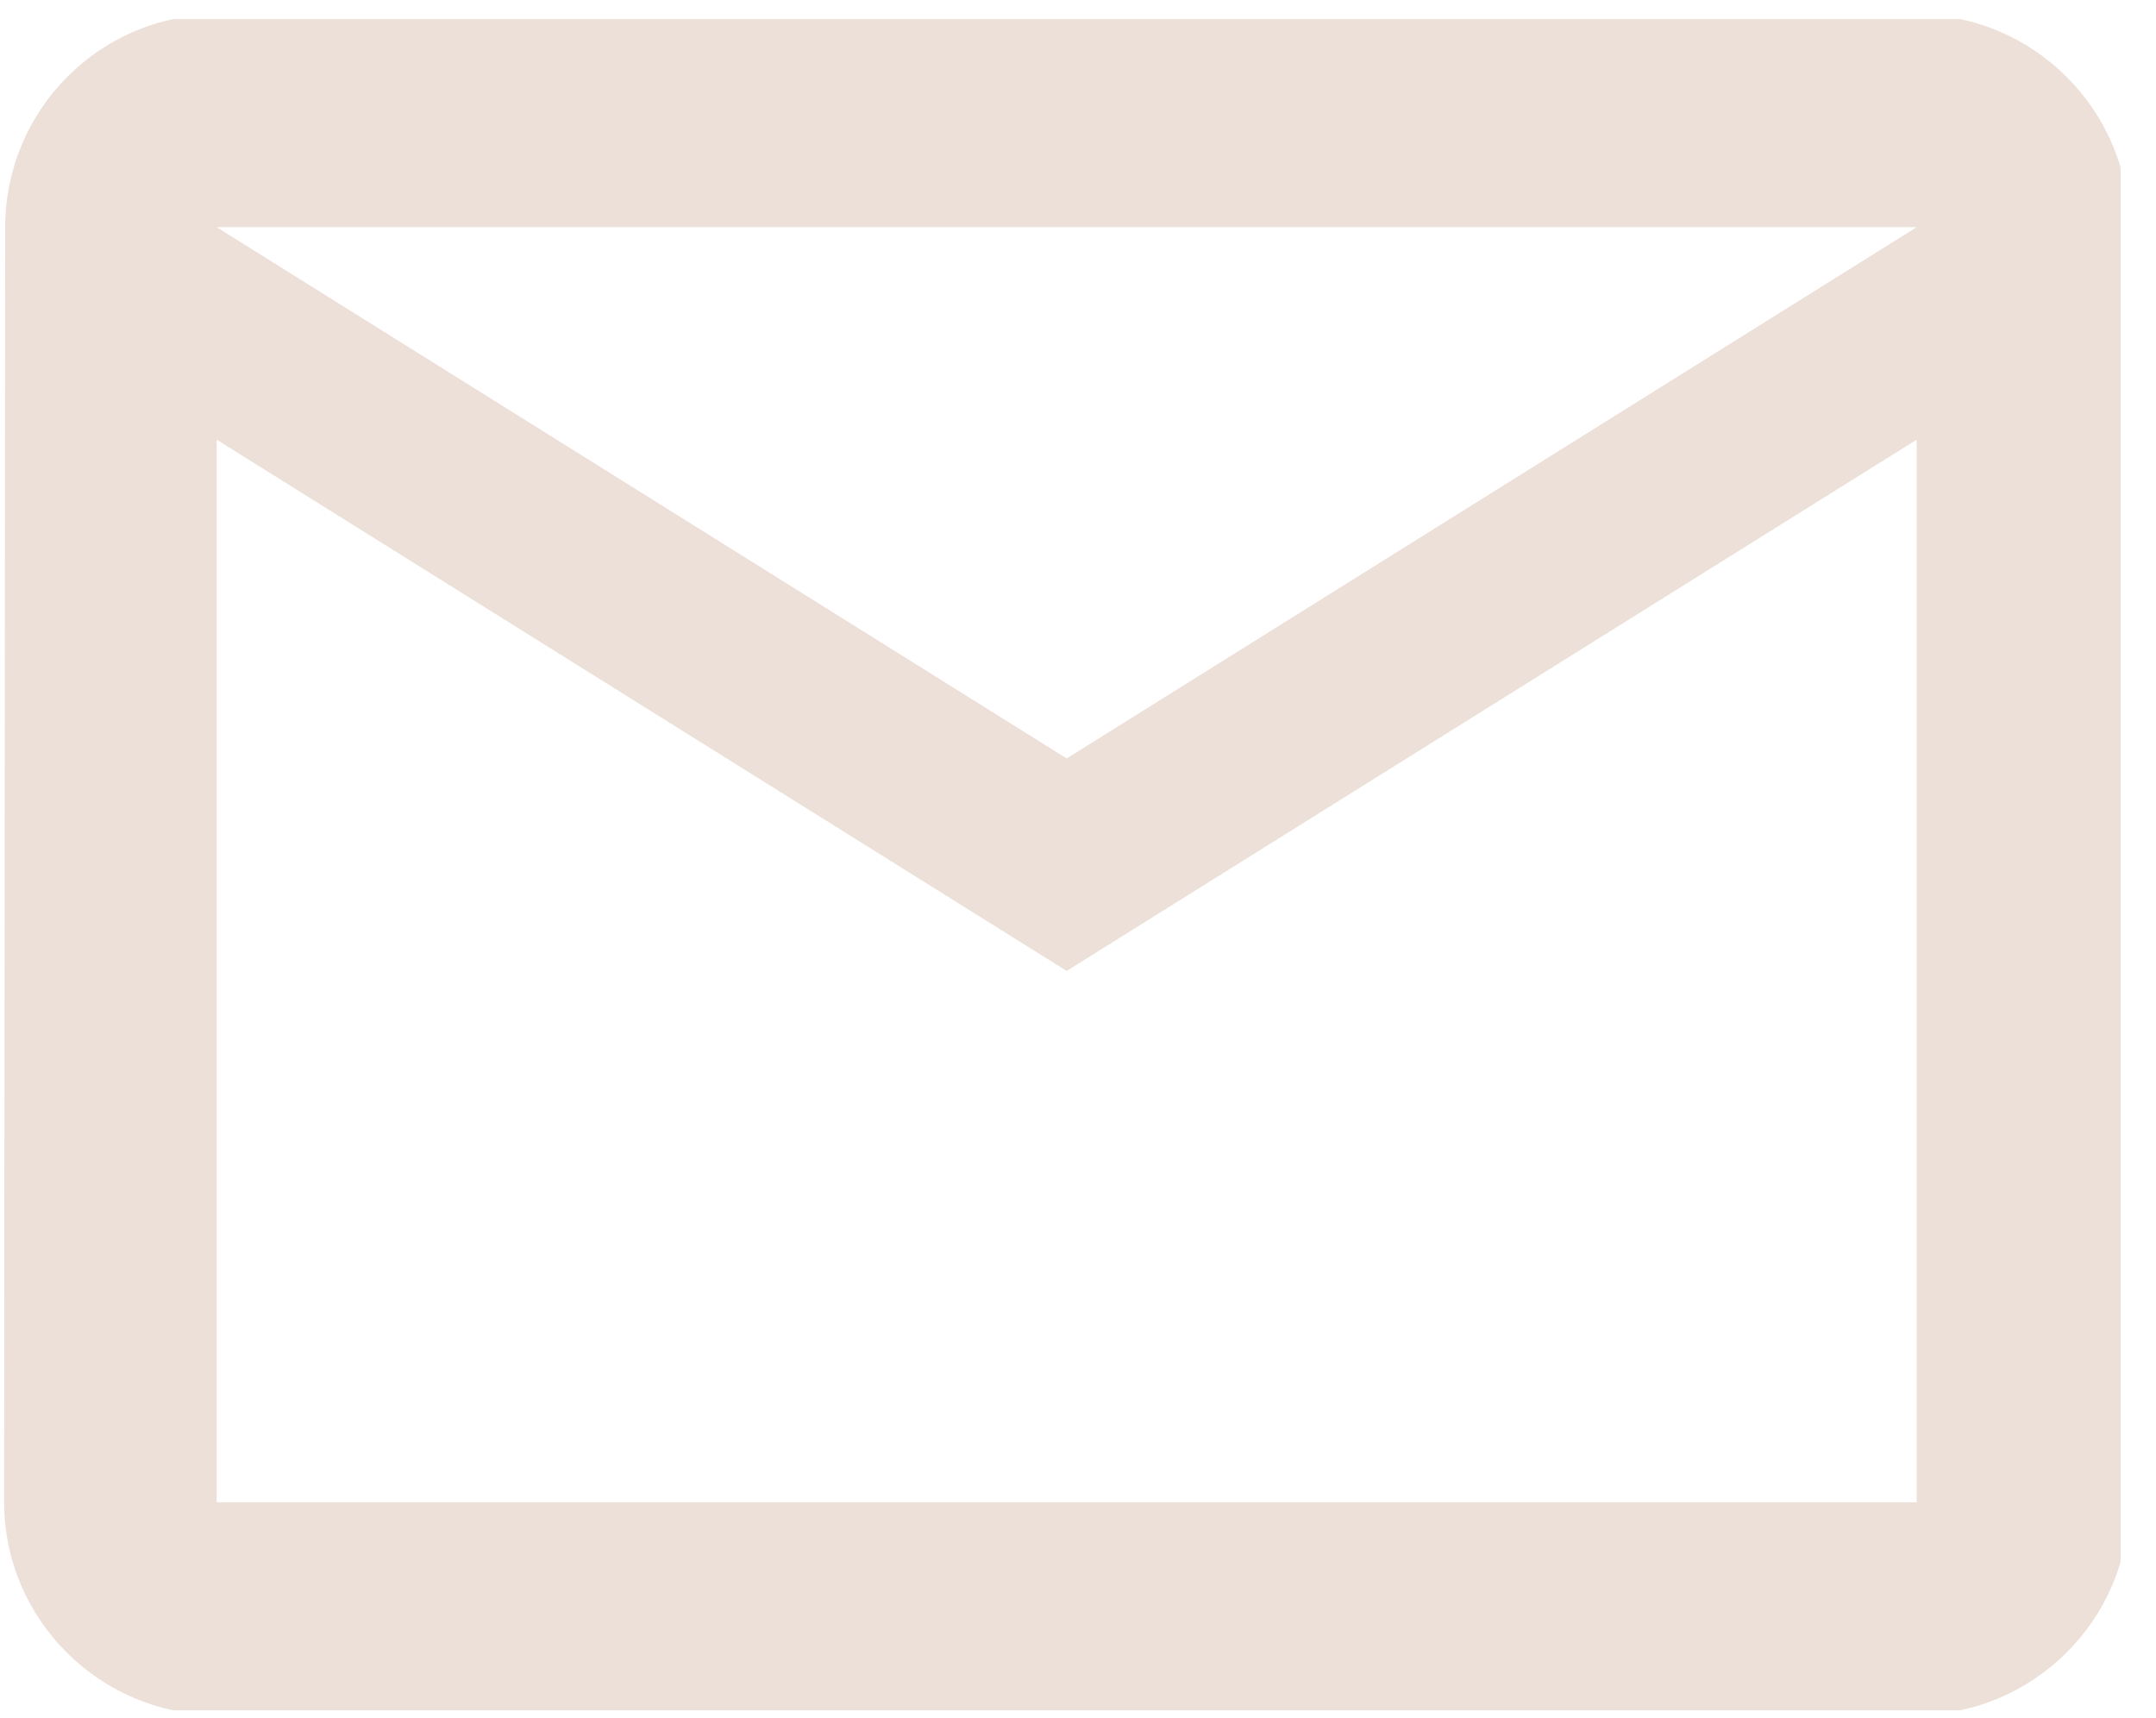 <svg width="59" height="47" viewBox="0 0 59 47" fill="none" xmlns="http://www.w3.org/2000/svg">
<g clip-path="url(#clip0_1633_10193)">
<path d="M52.451 0.4H5.929C2.73 0.4 0.142 3.017 0.142 6.216L0.113 41.108C0.113 44.306 2.73 46.923 5.929 46.923H52.451C55.65 46.923 58.267 44.306 58.267 41.108V6.216C58.267 3.017 55.65 0.4 52.451 0.4ZM52.451 41.108H5.929V12.031L29.19 26.569L52.451 12.031V41.108ZM29.19 20.754L5.929 6.216H52.451L29.19 20.754Z" fill="#ECE0D8"/>
</g>
<defs>
<clipPath id="clip0_1633_10193">
<rect width="58.031" height="46.278" fill="white" transform="translate(0 0.523)"/>
</clipPath>
</defs>
</svg>

